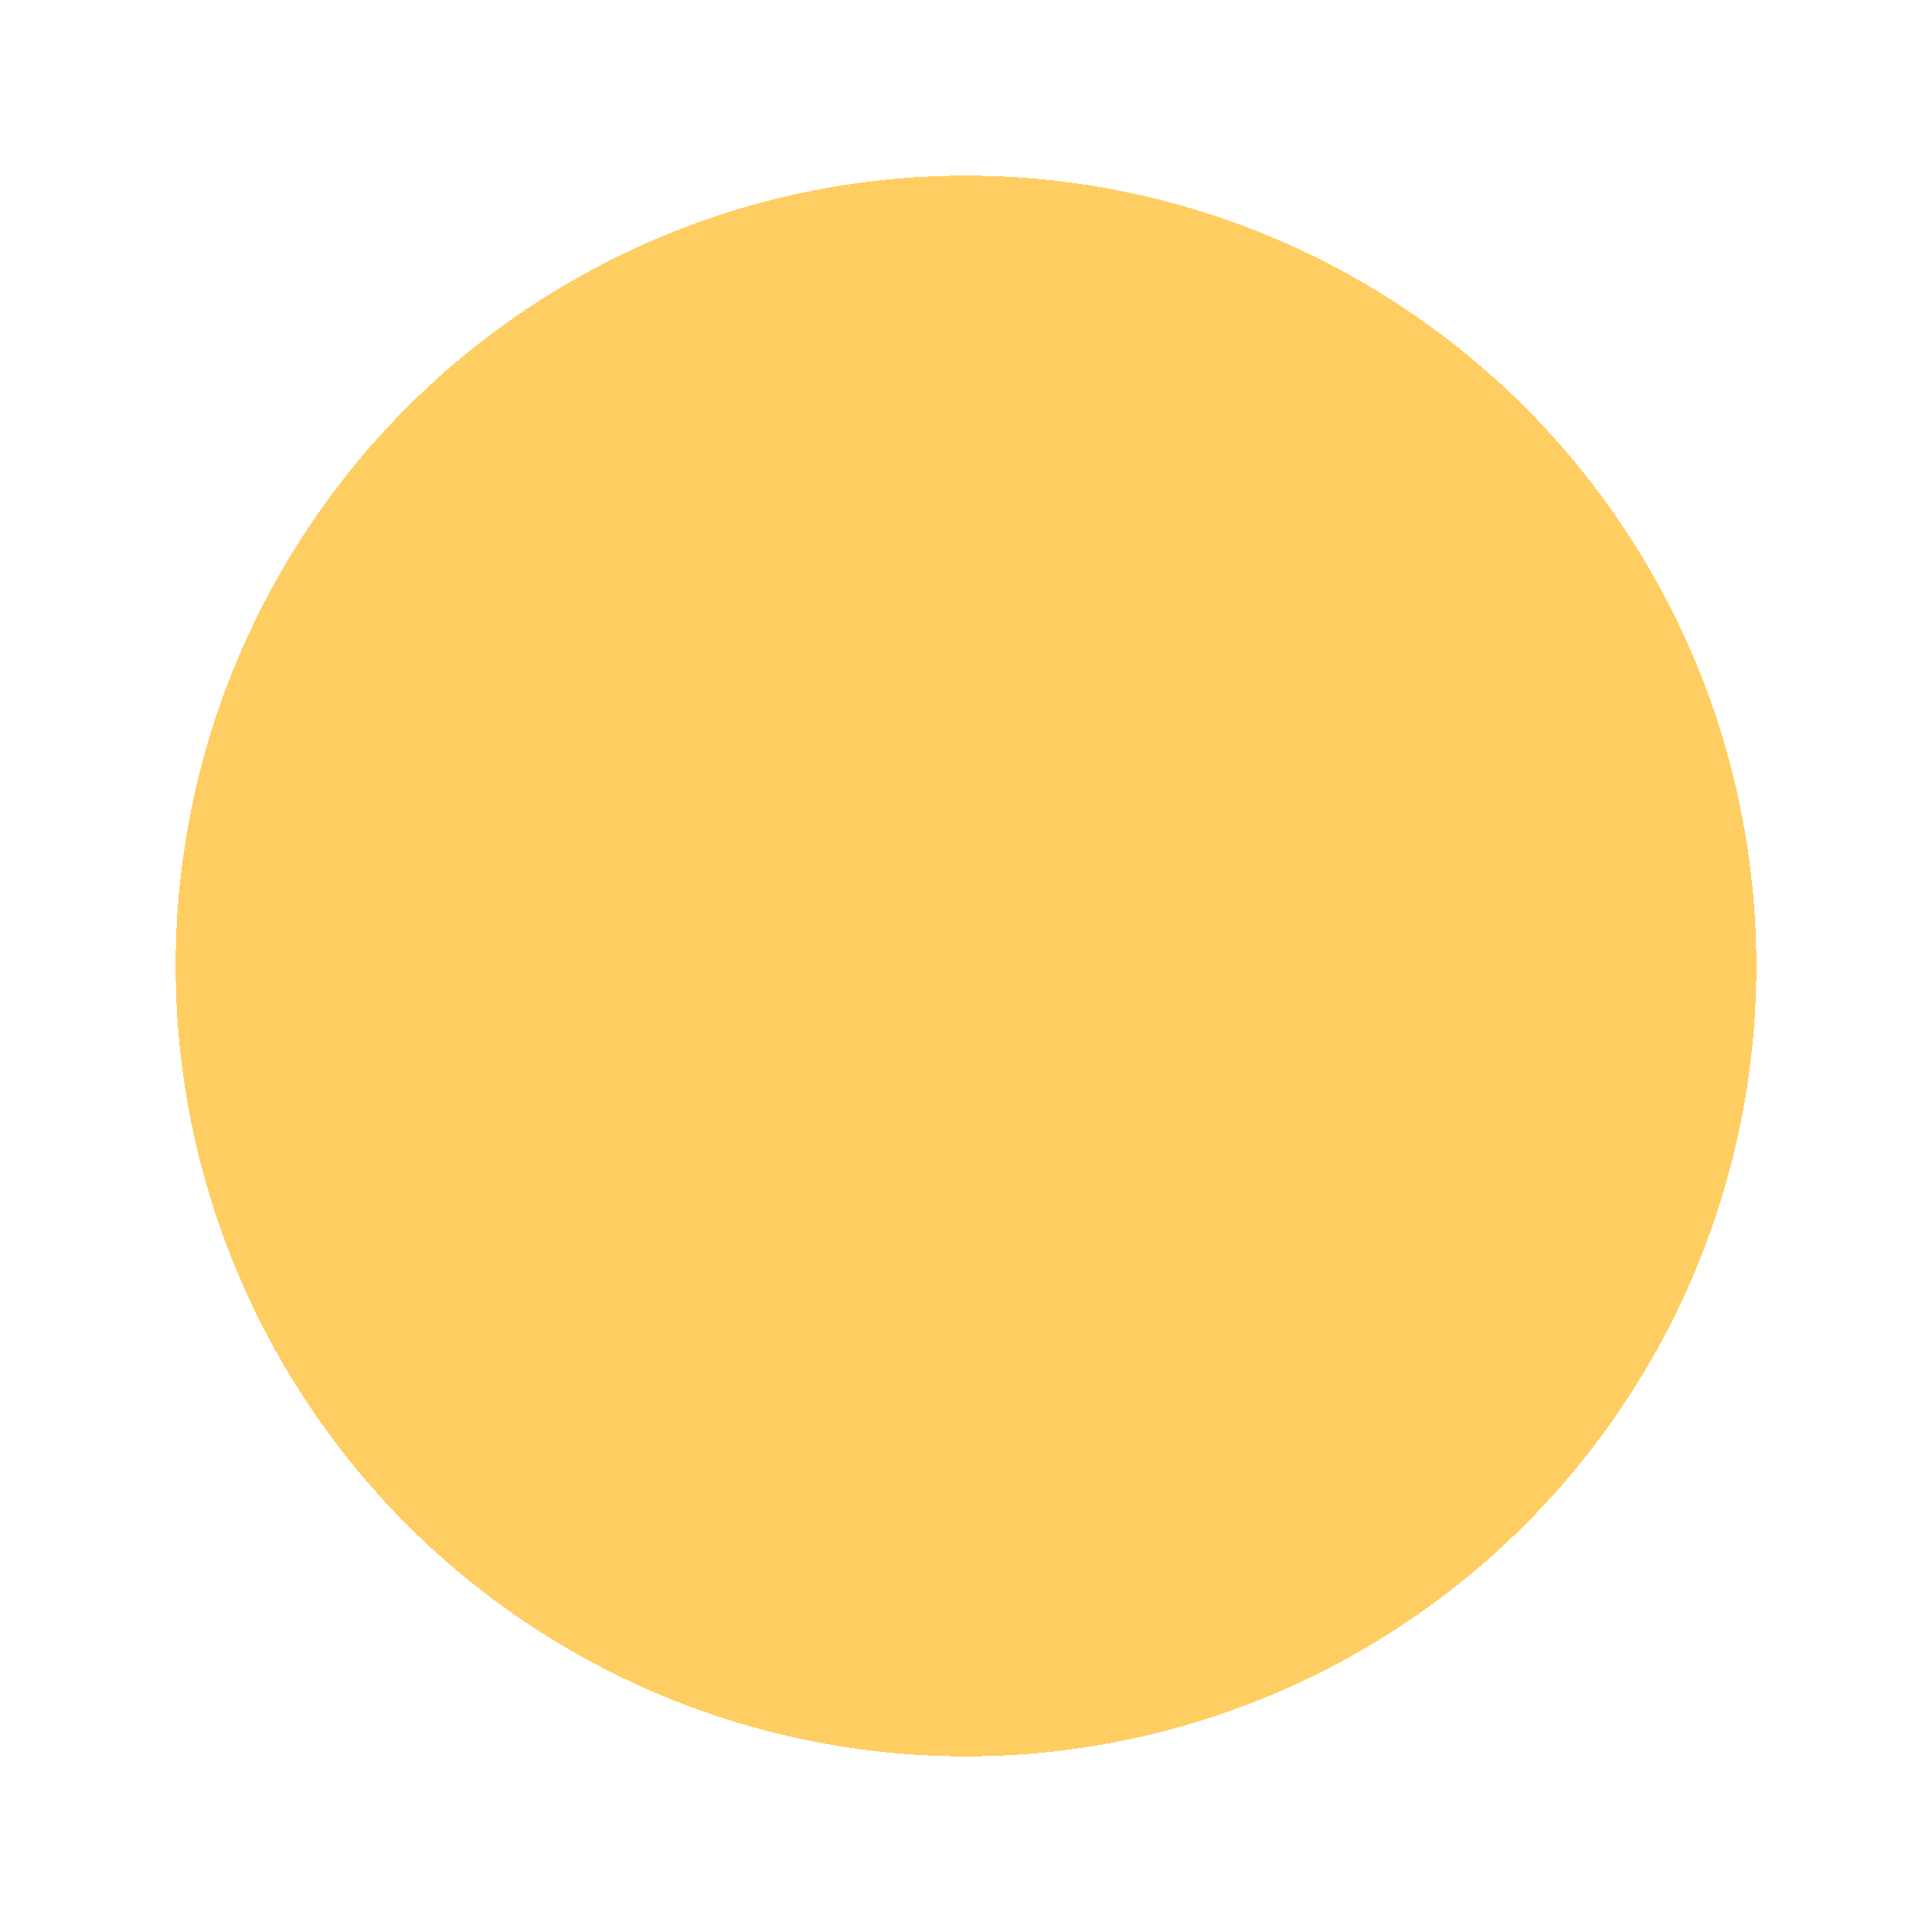 <svg width="66" height="66" viewBox="0 0 66 66" fill="none" xmlns="http://www.w3.org/2000/svg">
<g filter="url(#filter0_df_54_24)">
<circle cx="33" cy="33" r="27" fill="#FFC648" fill-opacity="0.85" shape-rendering="crispEdges"/>
</g>
<defs>
<filter id="filter0_df_54_24" x="0" y="0" width="66" height="66" filterUnits="userSpaceOnUse" color-interpolation-filters="sRGB">
<feFlood flood-opacity="0" result="BackgroundImageFix"/>
<feColorMatrix in="SourceAlpha" type="matrix" values="0 0 0 0 0 0 0 0 0 0 0 0 0 0 0 0 0 0 127 0" result="hardAlpha"/>
<feMorphology radius="2" operator="dilate" in="SourceAlpha" result="effect1_dropShadow_54_24"/>
<feOffset/>
<feGaussianBlur stdDeviation="2"/>
<feComposite in2="hardAlpha" operator="out"/>
<feColorMatrix type="matrix" values="0 0 0 0 1 0 0 0 0 0.776 0 0 0 0 0.282 0 0 0 1 0"/>
<feBlend mode="normal" in2="BackgroundImageFix" result="effect1_dropShadow_54_24"/>
<feBlend mode="normal" in="SourceGraphic" in2="effect1_dropShadow_54_24" result="shape"/>
<feGaussianBlur stdDeviation="2" result="effect2_foregroundBlur_54_24"/>
</filter>
</defs>
</svg>
